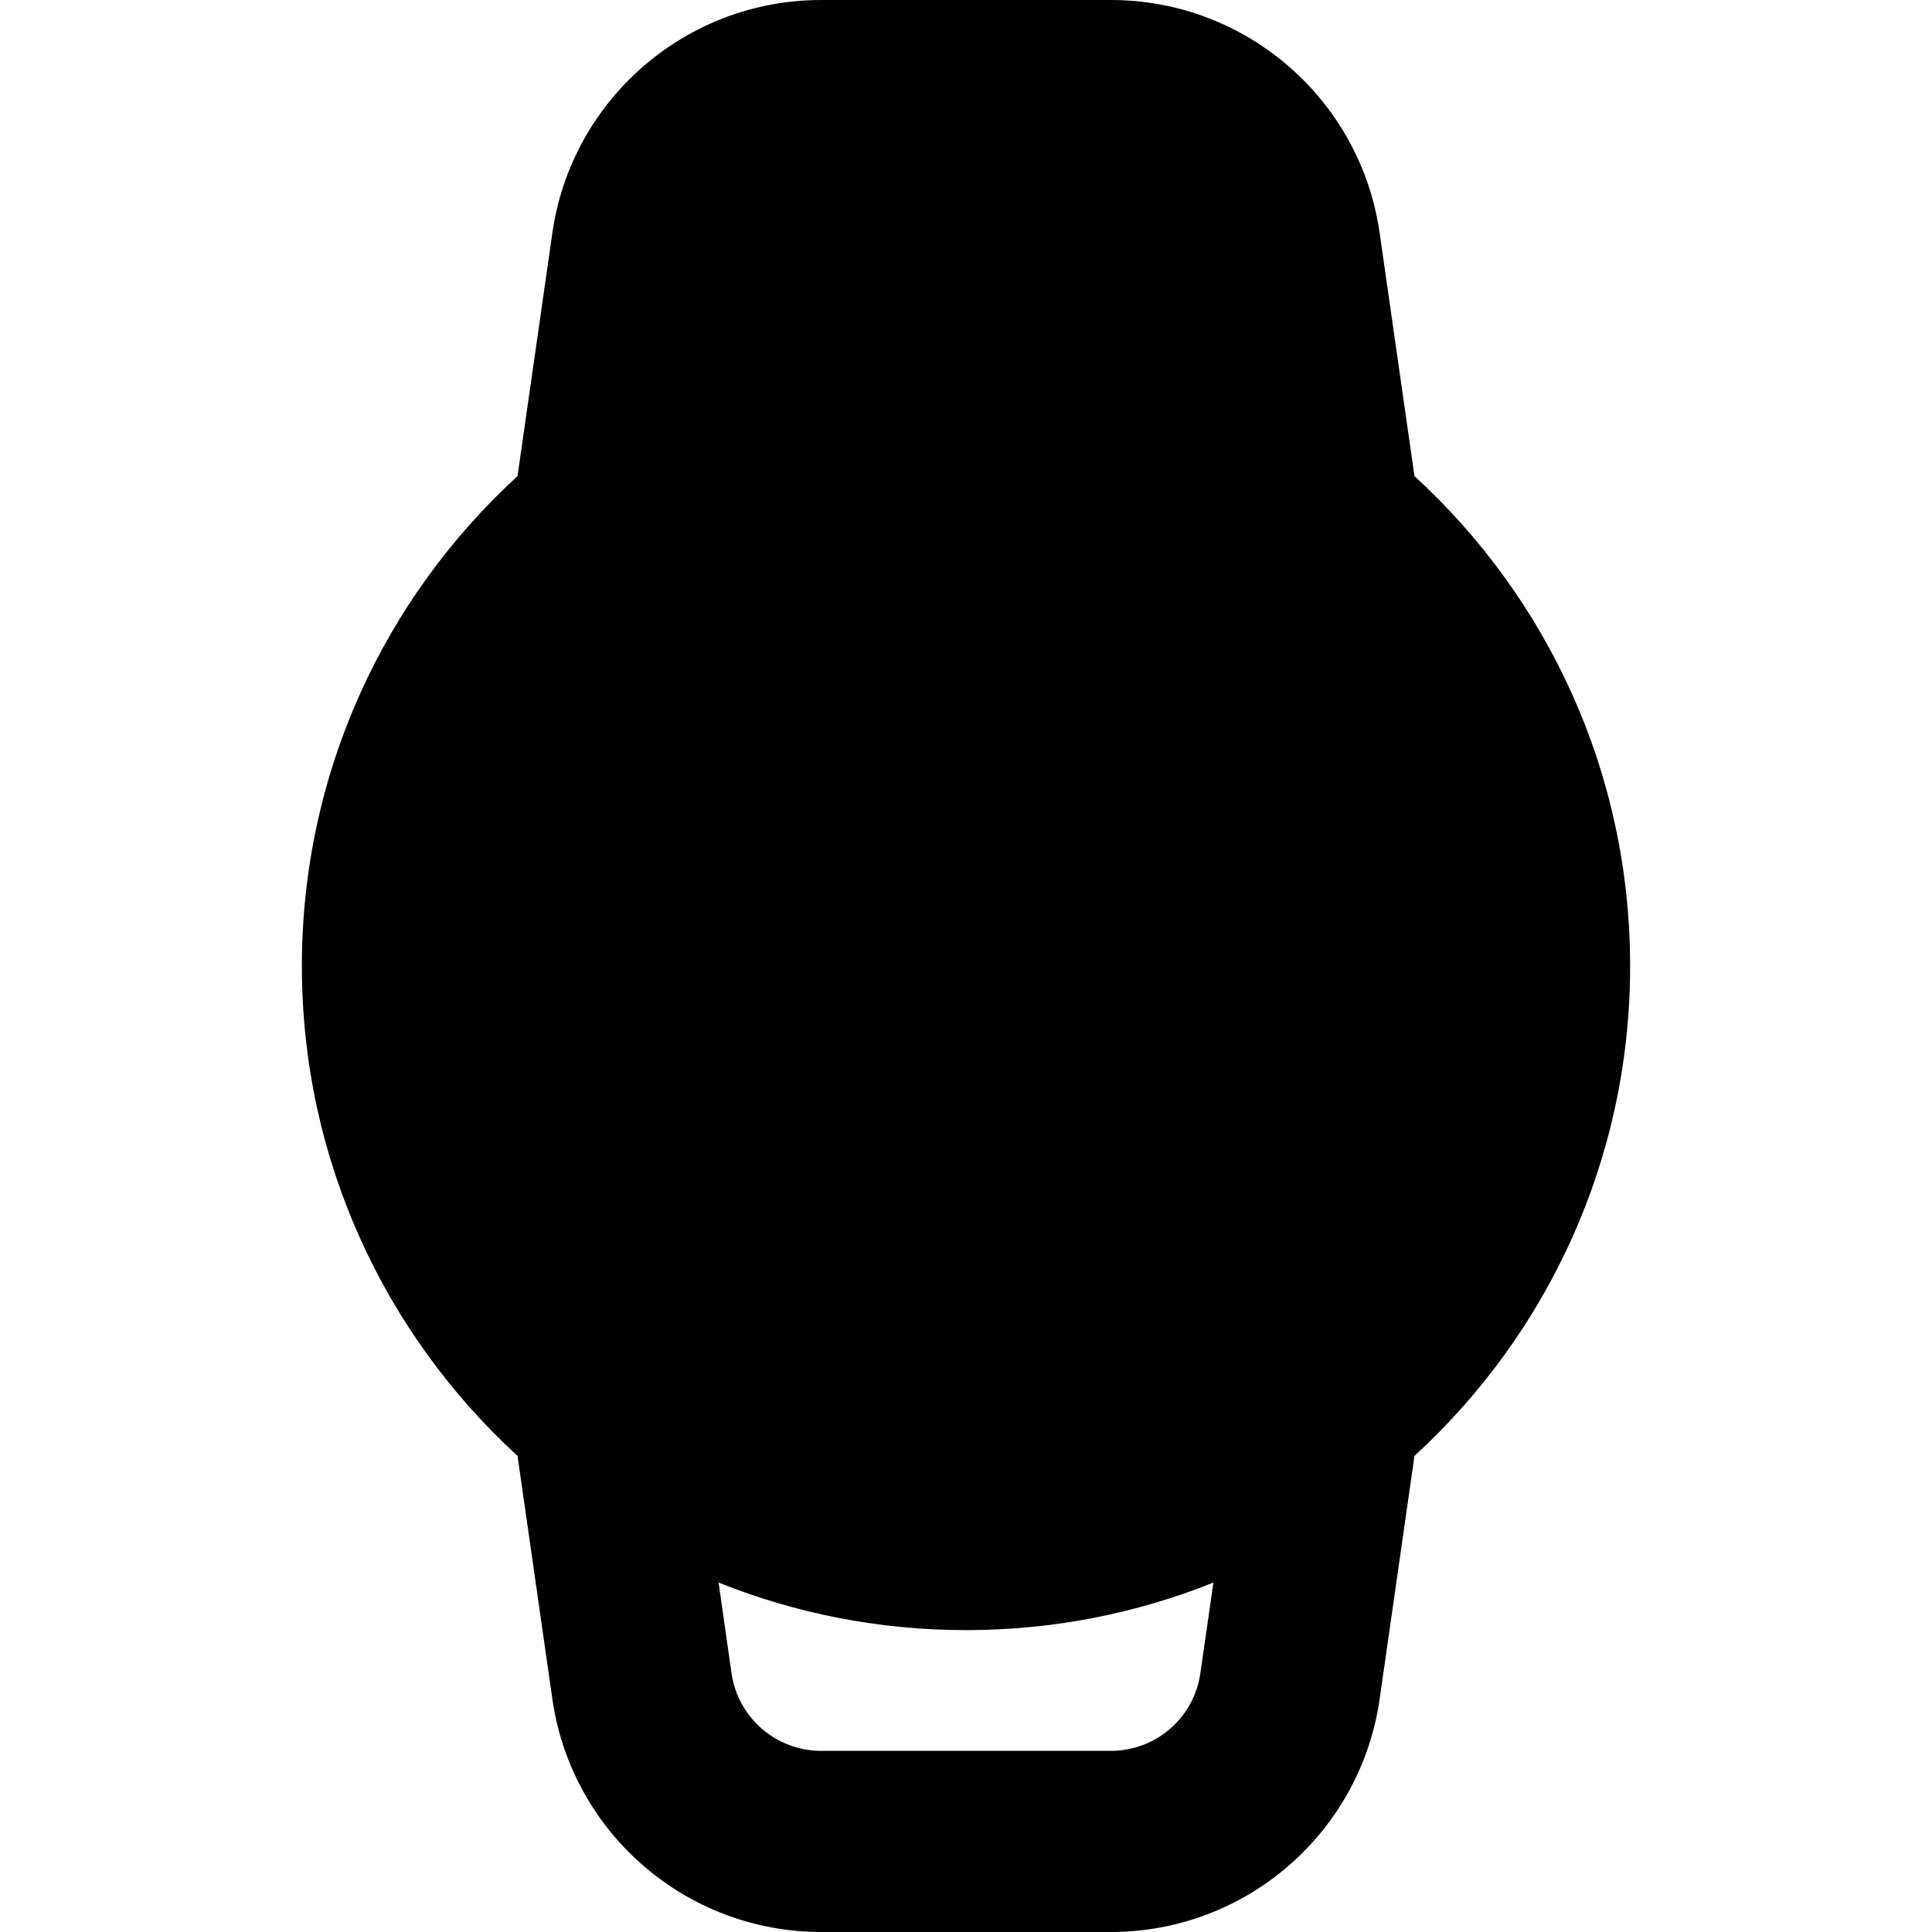 <svg viewBox="0 0 16 16" width="16" height="16" fill="currentColor" xmlns="http://www.w3.org/2000/svg">
 <g transform="translate(2.5, 0)">
  <path d="M6.5 6.25C6.5 5.836 6.164 5.5 5.75 5.5C5.336 5.5 5 5.836 5 6.25L5 8.5C5 8.823 5.207 9.109 5.513 9.212L7.013 9.712C7.406 9.842 7.831 9.63 7.962 9.237C8.092 8.844 7.88 8.419 7.487 8.288L6.5 7.959L6.5 6.25Z" fill-rule="NONZERO"></path>
  <path d="M2.074 1.932C2.232 0.823 3.181 0 4.301 0L6.699 0C7.819 0 8.768 0.823 8.926 1.932L9.214 3.943C10.312 4.949 11 6.394 11 8C11 9.606 10.312 11.051 9.214 12.057L8.926 14.068C8.768 15.177 7.819 16 6.699 16L4.301 16C3.181 16 2.232 15.177 2.074 14.068L1.786 12.057C0.688 11.051 0 9.606 0 8C0 6.394 0.688 4.949 1.786 3.943L2.074 1.932ZM3.451 13.106L3.558 13.856C3.611 14.226 3.928 14.5 4.301 14.5L6.699 14.5C7.072 14.5 7.389 14.226 7.441 13.856L7.549 13.106C6.916 13.36 6.224 13.5 5.5 13.5C4.776 13.5 4.084 13.36 3.451 13.106ZM7.441 2.144L7.549 2.894C6.916 2.64 6.224 2.5 5.5 2.5C4.776 2.5 4.084 2.64 3.451 2.894L3.558 2.144C3.611 1.774 3.928 1.5 4.301 1.5L6.699 1.5C7.072 1.5 7.389 1.774 7.441 2.144ZM1.5 8C1.5 5.791 3.291 4 5.5 4C7.709 4 9.5 5.791 9.5 8C9.5 10.209 7.709 12 5.5 12C3.291 12 1.5 10.209 1.5 8Z" fill-rule="EVENODD"></path>
 </g>
</svg>
